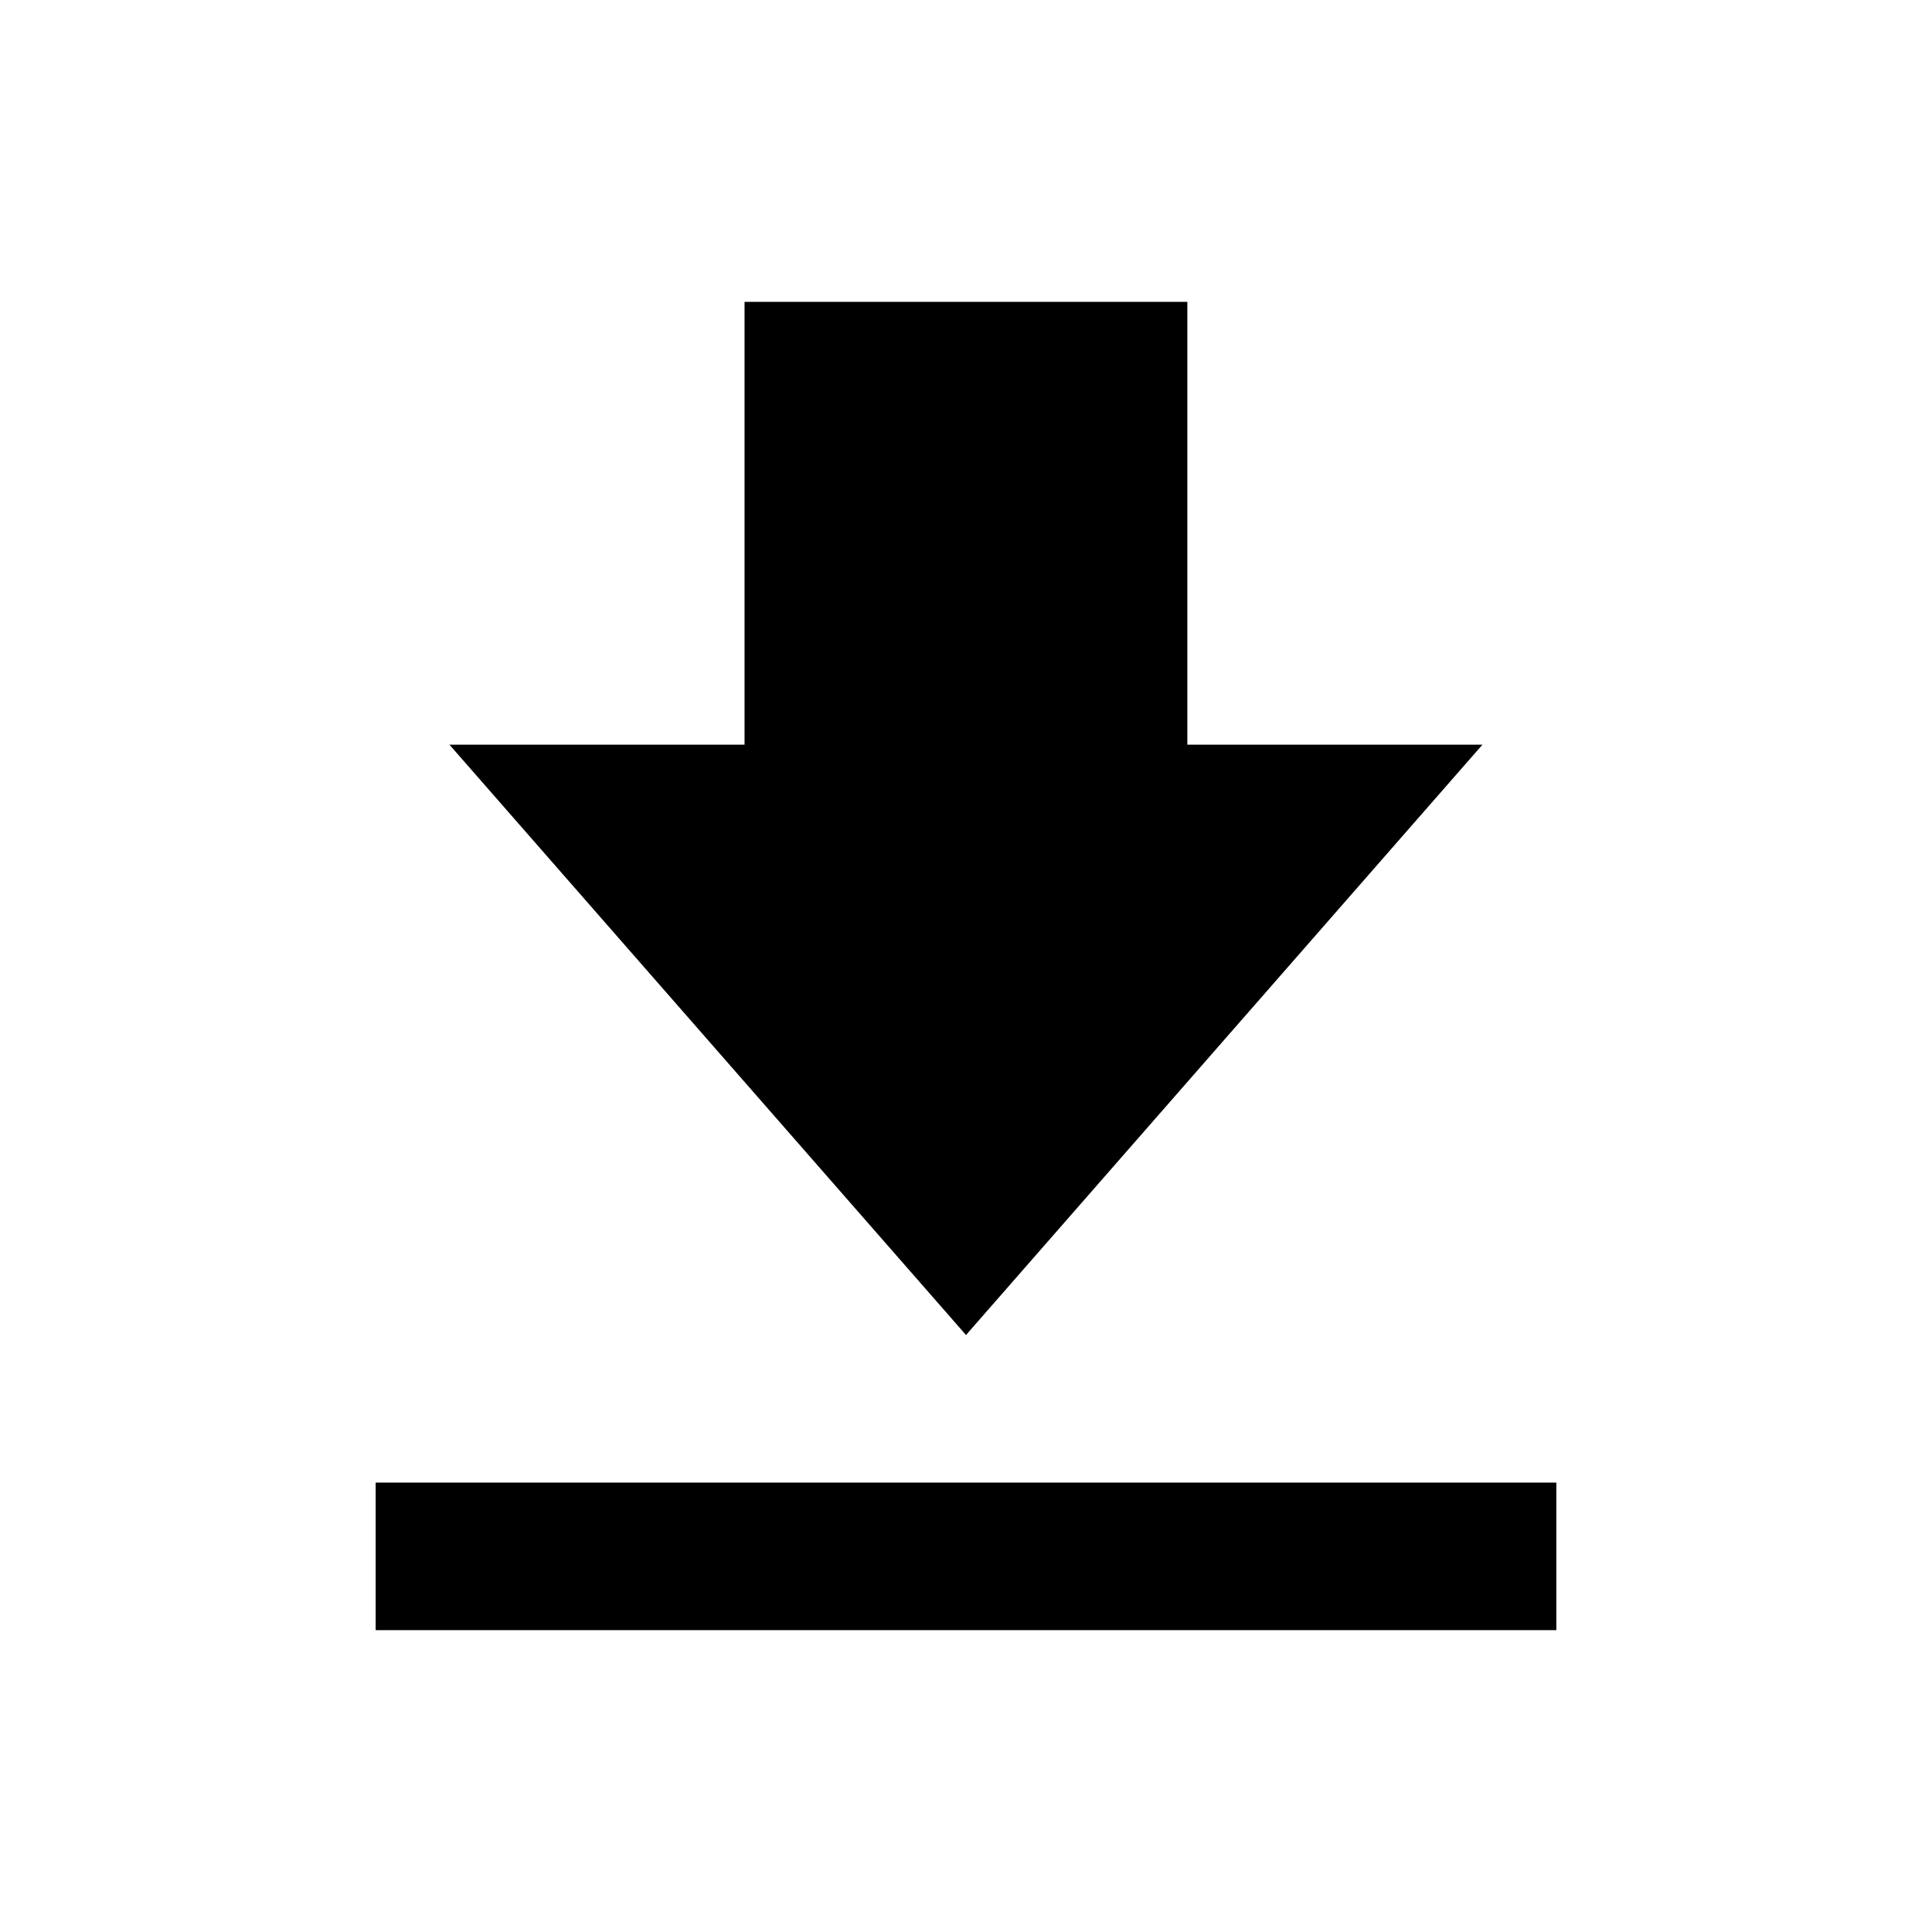 <svg width="1em" height="1em" viewBox="0 0 16 16" fill="none" xmlns="http://www.w3.org/2000/svg">
<path d="M12.277 6.167H9.833V2.5H6.166V6.167H3.722L8 11.056L12.277 6.167ZM3.111 12.278H12.889V13.5H3.111V12.278Z" fill="currentColor"/>
</svg>
